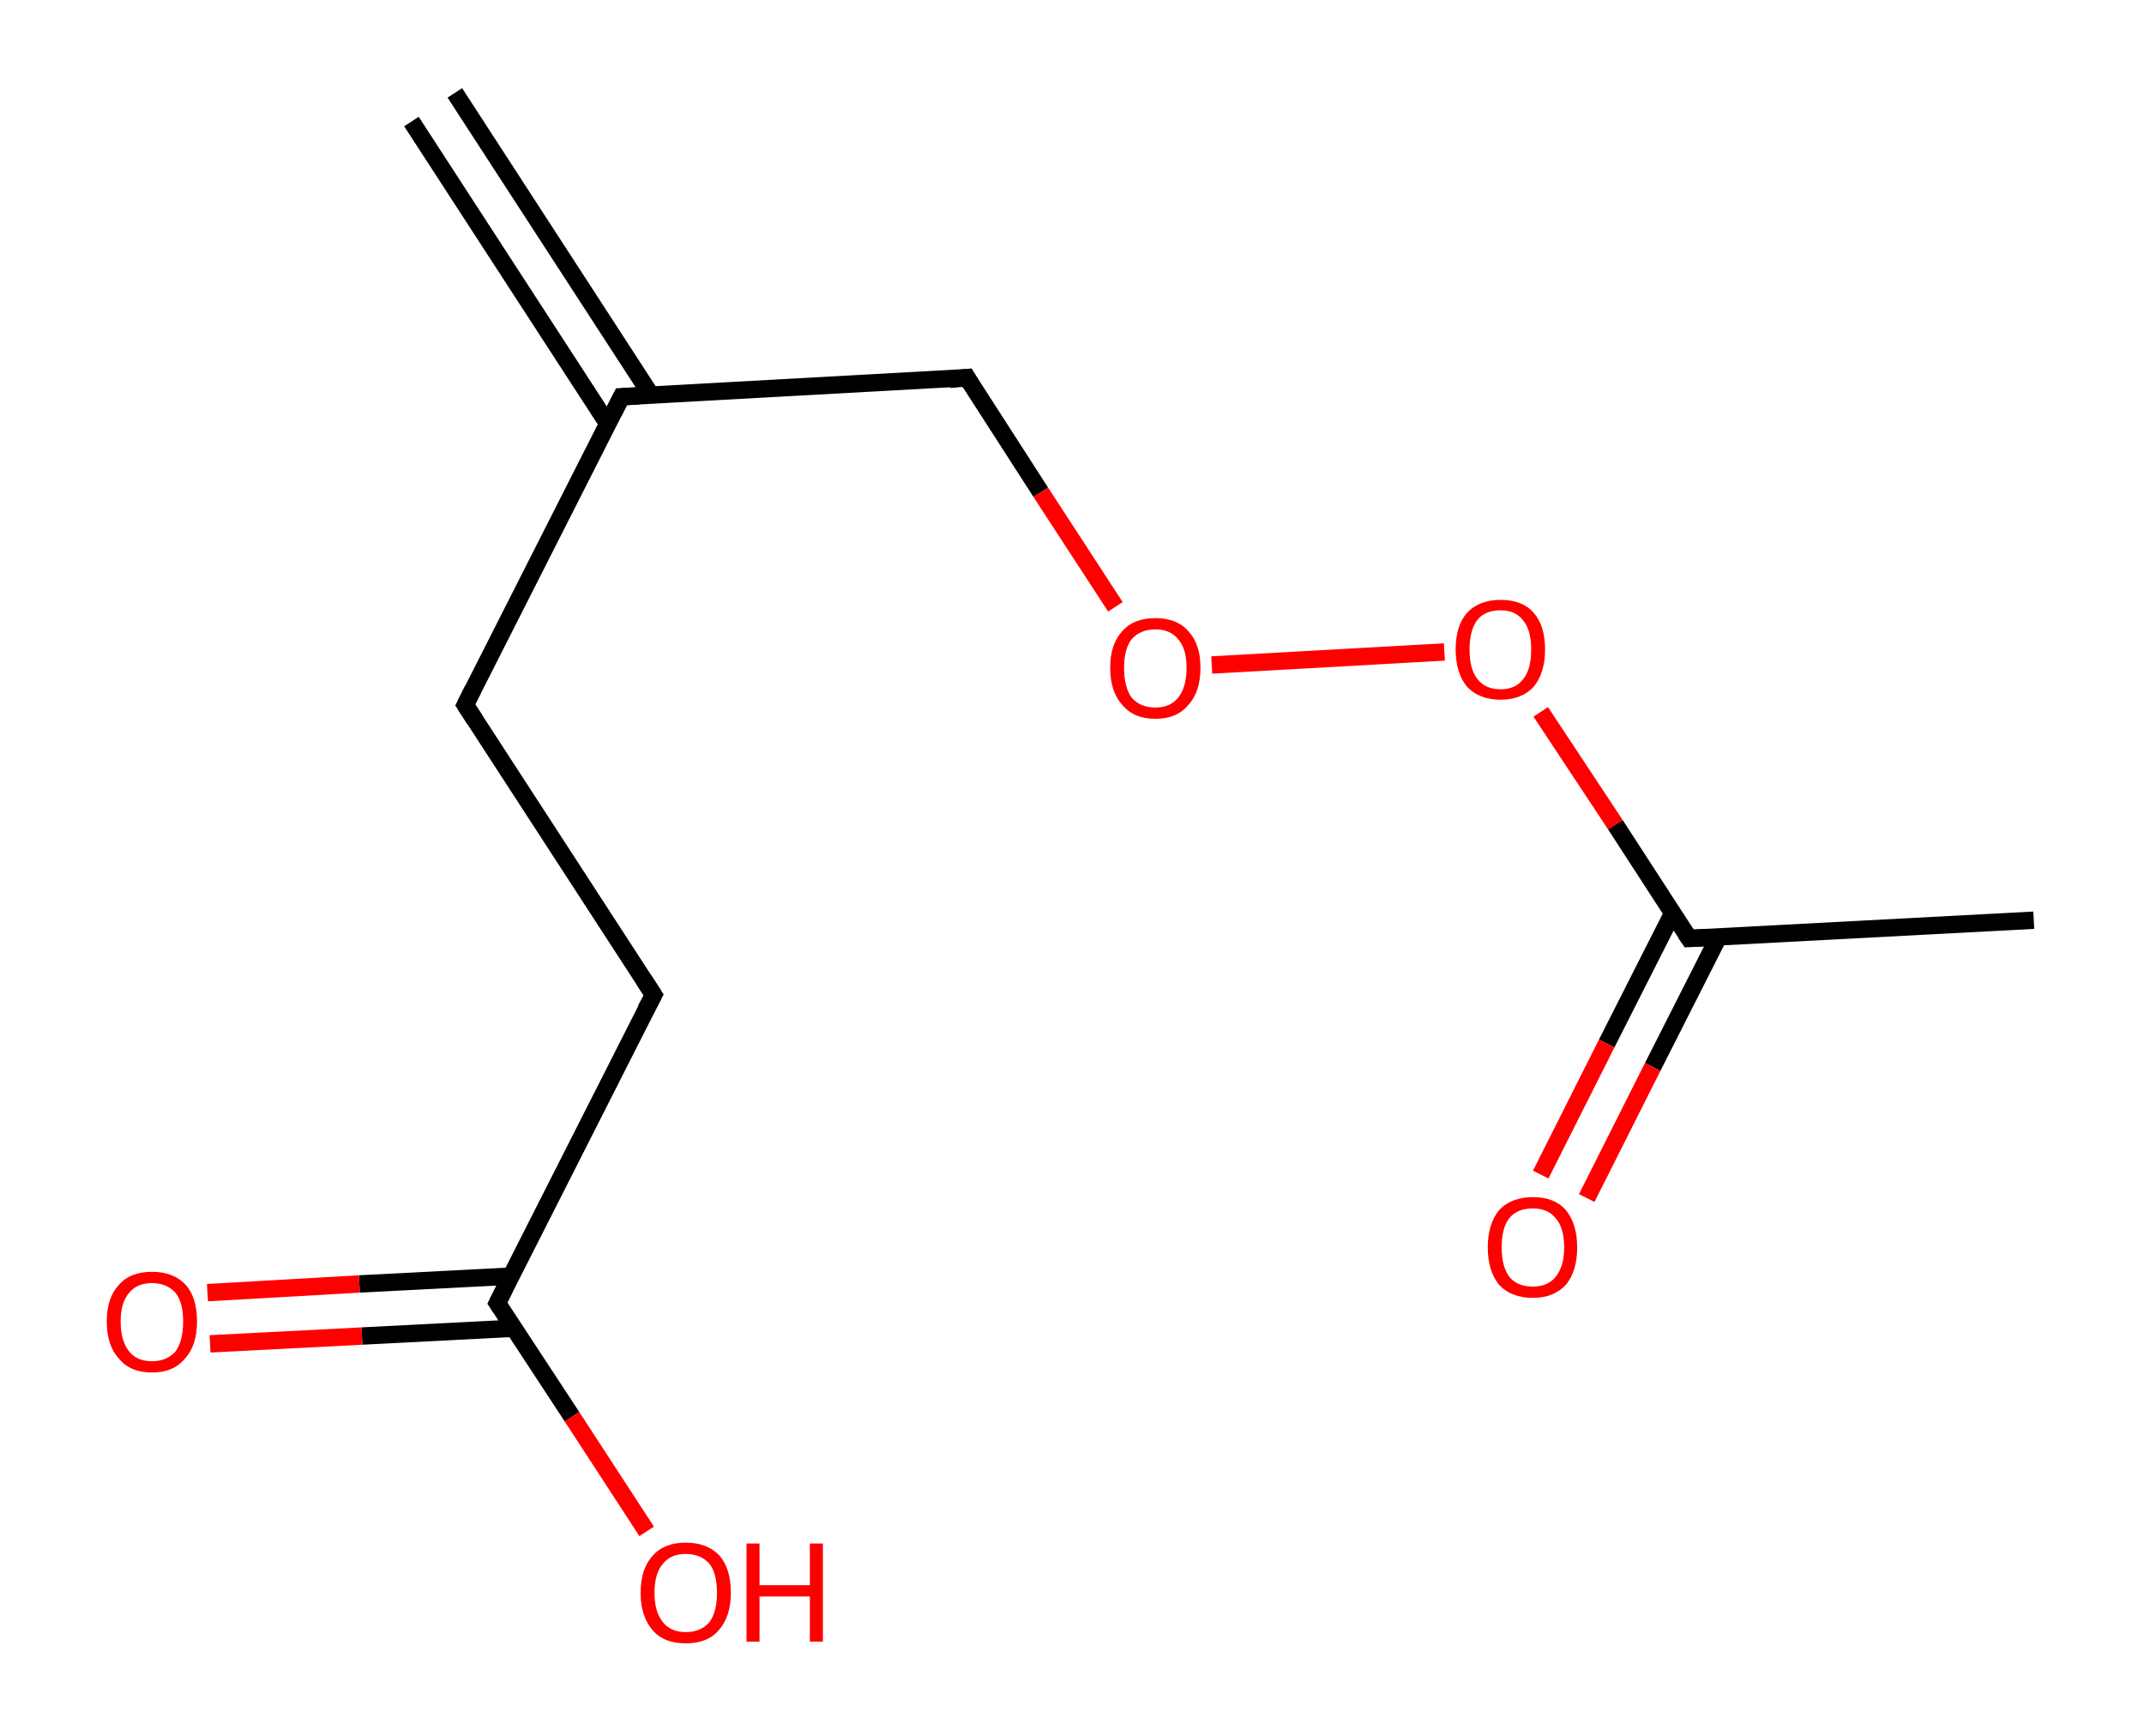 <?xml version='1.0' encoding='ASCII' standalone='yes'?>
<svg xmlns="http://www.w3.org/2000/svg" xmlns:rdkit="http://www.rdkit.org/xml" xmlns:xlink="http://www.w3.org/1999/xlink" version="1.1" baseProfile="full" xml:space="preserve" width="247px" height="200px" viewBox="0 0 247 200">
<!-- END OF HEADER -->
<rect style="opacity:1.0;fill:#FFFFFF;stroke:none" width="247.0" height="200.0" x="0.0" y="0.0"> </rect>
<path class="bond-0 atom-0 atom-1" d="M 52.4,10.7 L 75.0,45.5" style="fill:none;fill-rule:evenodd;stroke:#000000;stroke-width:2.0px;stroke-linecap:butt;stroke-linejoin:miter;stroke-opacity:1"/>
<path class="bond-0 atom-0 atom-1" d="M 47.4,14.0 L 70.0,48.8" style="fill:none;fill-rule:evenodd;stroke:#000000;stroke-width:2.0px;stroke-linecap:butt;stroke-linejoin:miter;stroke-opacity:1"/>
<path class="bond-1 atom-1 atom-2" d="M 71.6,45.7 L 53.6,81.2" style="fill:none;fill-rule:evenodd;stroke:#000000;stroke-width:2.0px;stroke-linecap:butt;stroke-linejoin:miter;stroke-opacity:1"/>
<path class="bond-2 atom-2 atom-3" d="M 53.6,81.2 L 75.3,114.6" style="fill:none;fill-rule:evenodd;stroke:#000000;stroke-width:2.0px;stroke-linecap:butt;stroke-linejoin:miter;stroke-opacity:1"/>
<path class="bond-3 atom-3 atom-4" d="M 75.3,114.6 L 57.3,150.1" style="fill:none;fill-rule:evenodd;stroke:#000000;stroke-width:2.0px;stroke-linecap:butt;stroke-linejoin:miter;stroke-opacity:1"/>
<path class="bond-4 atom-4 atom-5" d="M 58.8,147.0 L 41.4,147.9" style="fill:none;fill-rule:evenodd;stroke:#000000;stroke-width:2.0px;stroke-linecap:butt;stroke-linejoin:miter;stroke-opacity:1"/>
<path class="bond-4 atom-4 atom-5" d="M 41.4,147.9 L 23.9,148.9" style="fill:none;fill-rule:evenodd;stroke:#FF0000;stroke-width:2.0px;stroke-linecap:butt;stroke-linejoin:miter;stroke-opacity:1"/>
<path class="bond-4 atom-4 atom-5" d="M 59.2,153.0 L 41.7,153.9" style="fill:none;fill-rule:evenodd;stroke:#000000;stroke-width:2.0px;stroke-linecap:butt;stroke-linejoin:miter;stroke-opacity:1"/>
<path class="bond-4 atom-4 atom-5" d="M 41.7,153.9 L 24.2,154.8" style="fill:none;fill-rule:evenodd;stroke:#FF0000;stroke-width:2.0px;stroke-linecap:butt;stroke-linejoin:miter;stroke-opacity:1"/>
<path class="bond-5 atom-4 atom-6" d="M 57.3,150.1 L 65.9,163.2" style="fill:none;fill-rule:evenodd;stroke:#000000;stroke-width:2.0px;stroke-linecap:butt;stroke-linejoin:miter;stroke-opacity:1"/>
<path class="bond-5 atom-4 atom-6" d="M 65.9,163.2 L 74.5,176.4" style="fill:none;fill-rule:evenodd;stroke:#FF0000;stroke-width:2.0px;stroke-linecap:butt;stroke-linejoin:miter;stroke-opacity:1"/>
<path class="bond-6 atom-1 atom-7" d="M 71.6,45.7 L 111.4,43.5" style="fill:none;fill-rule:evenodd;stroke:#000000;stroke-width:2.0px;stroke-linecap:butt;stroke-linejoin:miter;stroke-opacity:1"/>
<path class="bond-7 atom-7 atom-8" d="M 111.4,43.5 L 119.9,56.7" style="fill:none;fill-rule:evenodd;stroke:#000000;stroke-width:2.0px;stroke-linecap:butt;stroke-linejoin:miter;stroke-opacity:1"/>
<path class="bond-7 atom-7 atom-8" d="M 119.9,56.7 L 128.5,69.9" style="fill:none;fill-rule:evenodd;stroke:#FF0000;stroke-width:2.0px;stroke-linecap:butt;stroke-linejoin:miter;stroke-opacity:1"/>
<path class="bond-8 atom-8 atom-9" d="M 139.6,76.6 L 166.4,75.1" style="fill:none;fill-rule:evenodd;stroke:#FF0000;stroke-width:2.0px;stroke-linecap:butt;stroke-linejoin:miter;stroke-opacity:1"/>
<path class="bond-9 atom-9 atom-10" d="M 177.5,82.0 L 186.1,95.0" style="fill:none;fill-rule:evenodd;stroke:#FF0000;stroke-width:2.0px;stroke-linecap:butt;stroke-linejoin:miter;stroke-opacity:1"/>
<path class="bond-9 atom-9 atom-10" d="M 186.1,95.0 L 194.6,108.1" style="fill:none;fill-rule:evenodd;stroke:#000000;stroke-width:2.0px;stroke-linecap:butt;stroke-linejoin:miter;stroke-opacity:1"/>
<path class="bond-10 atom-10 atom-11" d="M 194.6,108.1 L 234.3,106.0" style="fill:none;fill-rule:evenodd;stroke:#000000;stroke-width:2.0px;stroke-linecap:butt;stroke-linejoin:miter;stroke-opacity:1"/>
<path class="bond-11 atom-10 atom-12" d="M 192.7,105.2 L 185.1,120.2" style="fill:none;fill-rule:evenodd;stroke:#000000;stroke-width:2.0px;stroke-linecap:butt;stroke-linejoin:miter;stroke-opacity:1"/>
<path class="bond-11 atom-10 atom-12" d="M 185.1,120.2 L 177.5,135.3" style="fill:none;fill-rule:evenodd;stroke:#FF0000;stroke-width:2.0px;stroke-linecap:butt;stroke-linejoin:miter;stroke-opacity:1"/>
<path class="bond-11 atom-10 atom-12" d="M 198.0,107.9 L 190.4,122.9" style="fill:none;fill-rule:evenodd;stroke:#000000;stroke-width:2.0px;stroke-linecap:butt;stroke-linejoin:miter;stroke-opacity:1"/>
<path class="bond-11 atom-10 atom-12" d="M 190.4,122.9 L 182.8,138.0" style="fill:none;fill-rule:evenodd;stroke:#FF0000;stroke-width:2.0px;stroke-linecap:butt;stroke-linejoin:miter;stroke-opacity:1"/>
<path d="M 70.7,47.5 L 71.6,45.7 L 73.6,45.6" style="fill:none;stroke:#000000;stroke-width:2.0px;stroke-linecap:butt;stroke-linejoin:miter;stroke-opacity:1;"/>
<path d="M 54.5,79.4 L 53.6,81.2 L 54.7,82.9" style="fill:none;stroke:#000000;stroke-width:2.0px;stroke-linecap:butt;stroke-linejoin:miter;stroke-opacity:1;"/>
<path d="M 74.2,112.9 L 75.3,114.6 L 74.4,116.3" style="fill:none;stroke:#000000;stroke-width:2.0px;stroke-linecap:butt;stroke-linejoin:miter;stroke-opacity:1;"/>
<path d="M 58.2,148.3 L 57.3,150.1 L 57.7,150.7" style="fill:none;stroke:#000000;stroke-width:2.0px;stroke-linecap:butt;stroke-linejoin:miter;stroke-opacity:1;"/>
<path d="M 109.4,43.7 L 111.4,43.5 L 111.8,44.2" style="fill:none;stroke:#000000;stroke-width:2.0px;stroke-linecap:butt;stroke-linejoin:miter;stroke-opacity:1;"/>
<path d="M 194.2,107.5 L 194.6,108.1 L 196.6,108.0" style="fill:none;stroke:#000000;stroke-width:2.0px;stroke-linecap:butt;stroke-linejoin:miter;stroke-opacity:1;"/>
<path class="atom-5" d="M 12.3 152.2 Q 12.3 149.5, 13.7 148.0 Q 15.0 146.5, 17.5 146.5 Q 20.0 146.5, 21.4 148.0 Q 22.7 149.5, 22.7 152.2 Q 22.7 155.0, 21.3 156.5 Q 20.0 158.1, 17.5 158.1 Q 15.0 158.1, 13.7 156.5 Q 12.3 155.0, 12.3 152.2 M 17.5 156.8 Q 19.2 156.8, 20.2 155.7 Q 21.1 154.5, 21.1 152.2 Q 21.1 150.0, 20.2 148.9 Q 19.2 147.8, 17.5 147.8 Q 15.8 147.8, 14.9 148.9 Q 13.9 150.0, 13.9 152.2 Q 13.9 154.5, 14.9 155.7 Q 15.8 156.8, 17.5 156.8 " fill="#FF0000"/>
<path class="atom-6" d="M 73.8 183.5 Q 73.8 180.7, 75.2 179.2 Q 76.5 177.7, 79.0 177.7 Q 81.5 177.7, 82.9 179.2 Q 84.2 180.7, 84.2 183.5 Q 84.2 186.2, 82.8 187.8 Q 81.5 189.3, 79.0 189.3 Q 76.5 189.3, 75.2 187.8 Q 73.8 186.2, 73.8 183.5 M 79.0 188.0 Q 80.7 188.0, 81.7 186.9 Q 82.6 185.7, 82.6 183.5 Q 82.6 181.2, 81.7 180.1 Q 80.7 179.0, 79.0 179.0 Q 77.3 179.0, 76.4 180.1 Q 75.4 181.2, 75.4 183.5 Q 75.4 185.7, 76.4 186.9 Q 77.3 188.0, 79.0 188.0 " fill="#FF0000"/>
<path class="atom-6" d="M 86.0 177.8 L 87.5 177.8 L 87.5 182.6 L 93.3 182.6 L 93.3 177.8 L 94.8 177.8 L 94.8 189.1 L 93.3 189.1 L 93.3 183.9 L 87.5 183.9 L 87.5 189.1 L 86.0 189.1 L 86.0 177.8 " fill="#FF0000"/>
<path class="atom-8" d="M 127.9 76.9 Q 127.9 74.2, 129.3 72.7 Q 130.6 71.2, 133.1 71.2 Q 135.6 71.2, 136.9 72.7 Q 138.3 74.2, 138.3 76.9 Q 138.3 79.7, 136.9 81.2 Q 135.6 82.8, 133.1 82.8 Q 130.6 82.8, 129.3 81.2 Q 127.9 79.7, 127.9 76.9 M 133.1 81.5 Q 134.8 81.5, 135.7 80.4 Q 136.7 79.2, 136.7 76.9 Q 136.7 74.7, 135.7 73.6 Q 134.8 72.5, 133.1 72.5 Q 131.4 72.5, 130.4 73.6 Q 129.5 74.7, 129.5 76.9 Q 129.5 79.2, 130.4 80.4 Q 131.4 81.5, 133.1 81.5 " fill="#FF0000"/>
<path class="atom-9" d="M 167.7 74.8 Q 167.7 72.1, 169.0 70.6 Q 170.4 69.1, 172.9 69.1 Q 175.4 69.1, 176.7 70.6 Q 178.0 72.1, 178.0 74.8 Q 178.0 77.5, 176.7 79.1 Q 175.3 80.6, 172.9 80.6 Q 170.4 80.6, 169.0 79.1 Q 167.7 77.5, 167.7 74.8 M 172.9 79.4 Q 174.6 79.4, 175.5 78.2 Q 176.4 77.1, 176.4 74.8 Q 176.4 72.6, 175.5 71.5 Q 174.6 70.3, 172.9 70.3 Q 171.1 70.3, 170.2 71.4 Q 169.3 72.6, 169.3 74.8 Q 169.3 77.1, 170.2 78.2 Q 171.1 79.4, 172.9 79.4 " fill="#FF0000"/>
<path class="atom-12" d="M 171.4 143.7 Q 171.4 141.0, 172.7 139.4 Q 174.1 137.9, 176.6 137.9 Q 179.1 137.9, 180.4 139.4 Q 181.7 141.0, 181.7 143.7 Q 181.7 146.4, 180.4 148.0 Q 179.0 149.5, 176.6 149.5 Q 174.1 149.5, 172.7 148.0 Q 171.4 146.4, 171.4 143.7 M 176.6 148.2 Q 178.3 148.2, 179.2 147.1 Q 180.2 145.9, 180.2 143.7 Q 180.2 141.4, 179.2 140.3 Q 178.3 139.2, 176.6 139.2 Q 174.8 139.2, 173.9 140.3 Q 173.0 141.4, 173.0 143.7 Q 173.0 145.9, 173.9 147.1 Q 174.8 148.2, 176.6 148.2 " fill="#FF0000"/>
</svg>
